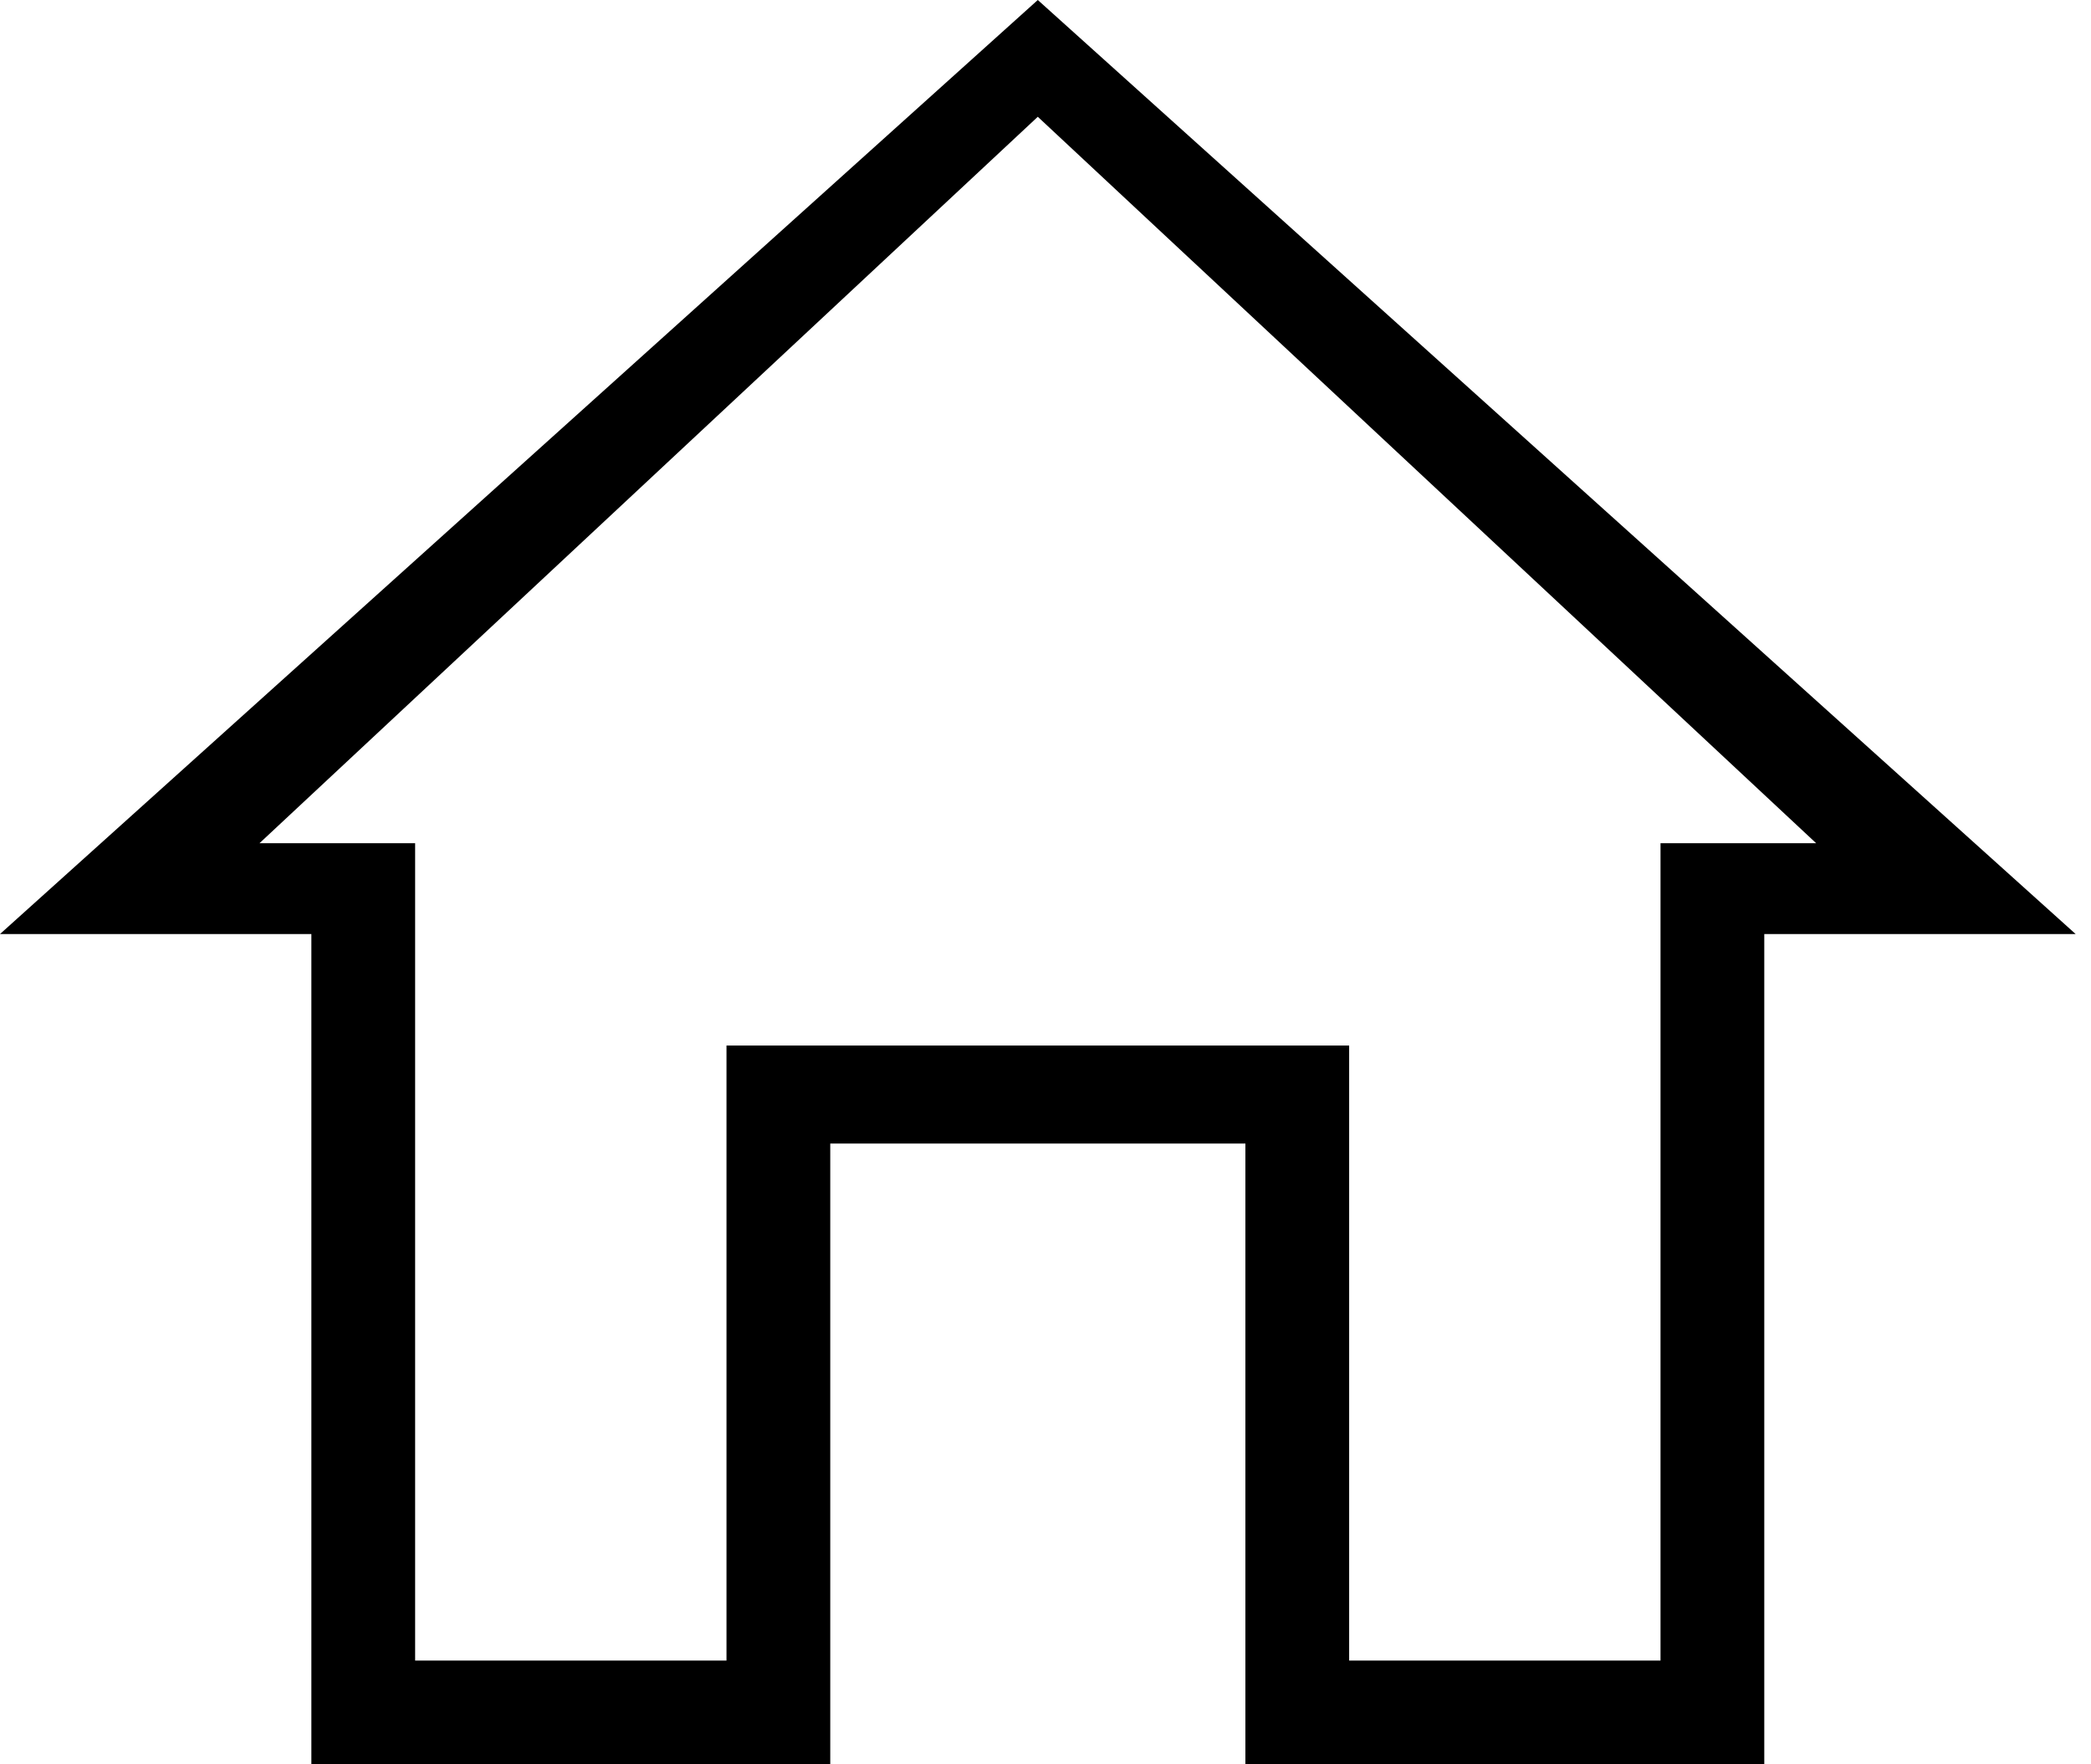 <svg width="32" height="27" viewBox="0 0 32 27" fill="none" xmlns="http://www.w3.org/2000/svg">
<path d="M15.882 1.787L27.794 12.904H25.412V25.412H20.647V16H11.118V25.412H6.353V12.904H3.971L15.882 1.787ZM15.882 0L0 14.294H4.765V27H12.706V17.5H19.059V27H27V14.294H31.765L15.882 0Z" fill="black"/>
</svg>
